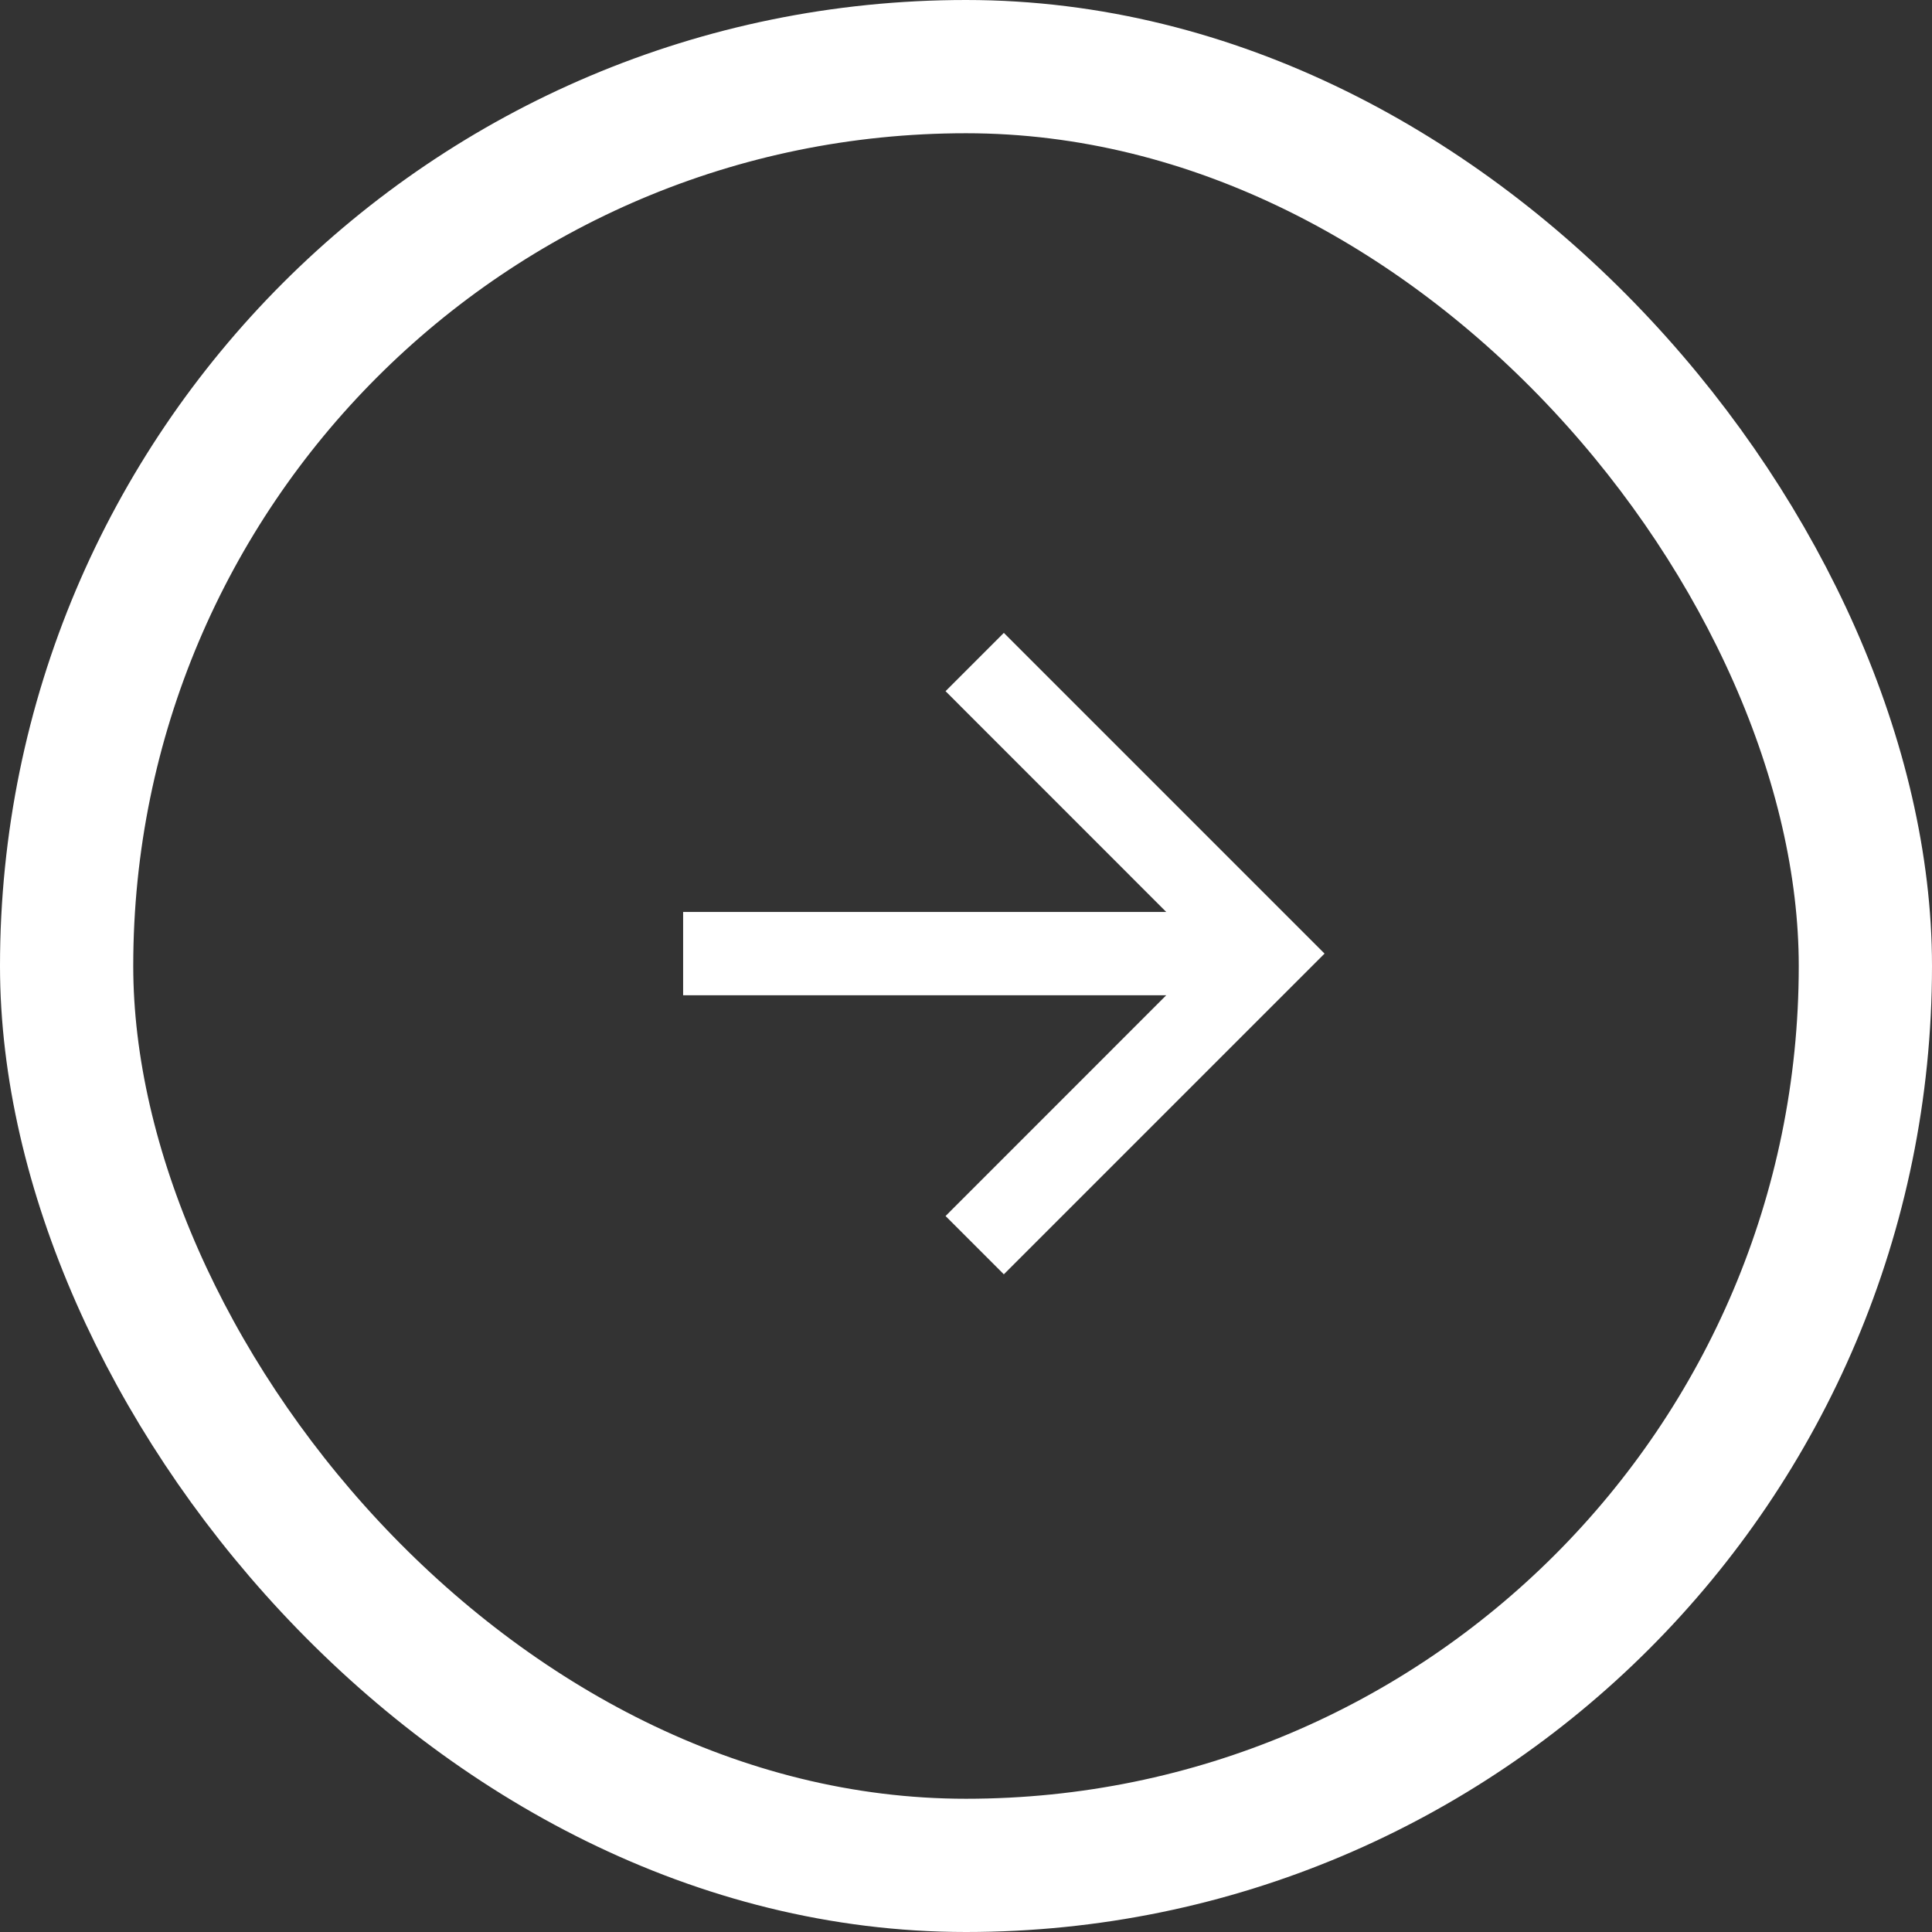 <!--Scalable Vector Graphic-->
<svg id="Component_-_Next" data-name="Component - Next" xmlns="http://www.w3.org/2000/svg" width="29" height="29" viewBox="0 0 29 29">
  <rect x="0" y="0" width="29" height="29" fill="#333333" stroke="none"/>
  <g id="長方形_1066" data-name="長方形 1066" fill="none" stroke="#fff" stroke-width="2">
    <rect width="29" height="29" rx="14.5" stroke="none"/>
    <rect x="1" y="1" width="27" height="27" rx="13.5" fill="none"/>
  </g>
  <g id="シンボル_82" data-name="シンボル 82" transform="translate(6.882 6.5)">
    <path id="パス_10" data-name="パス 10" d="M4.814,0,3.939.875,7.252,4.189H0v1.25H7.252L3.939,8.753l.875.875L9.628,4.814Z" transform="translate(3.372 3)" fill="#fff"/>
  </g>
</svg>
